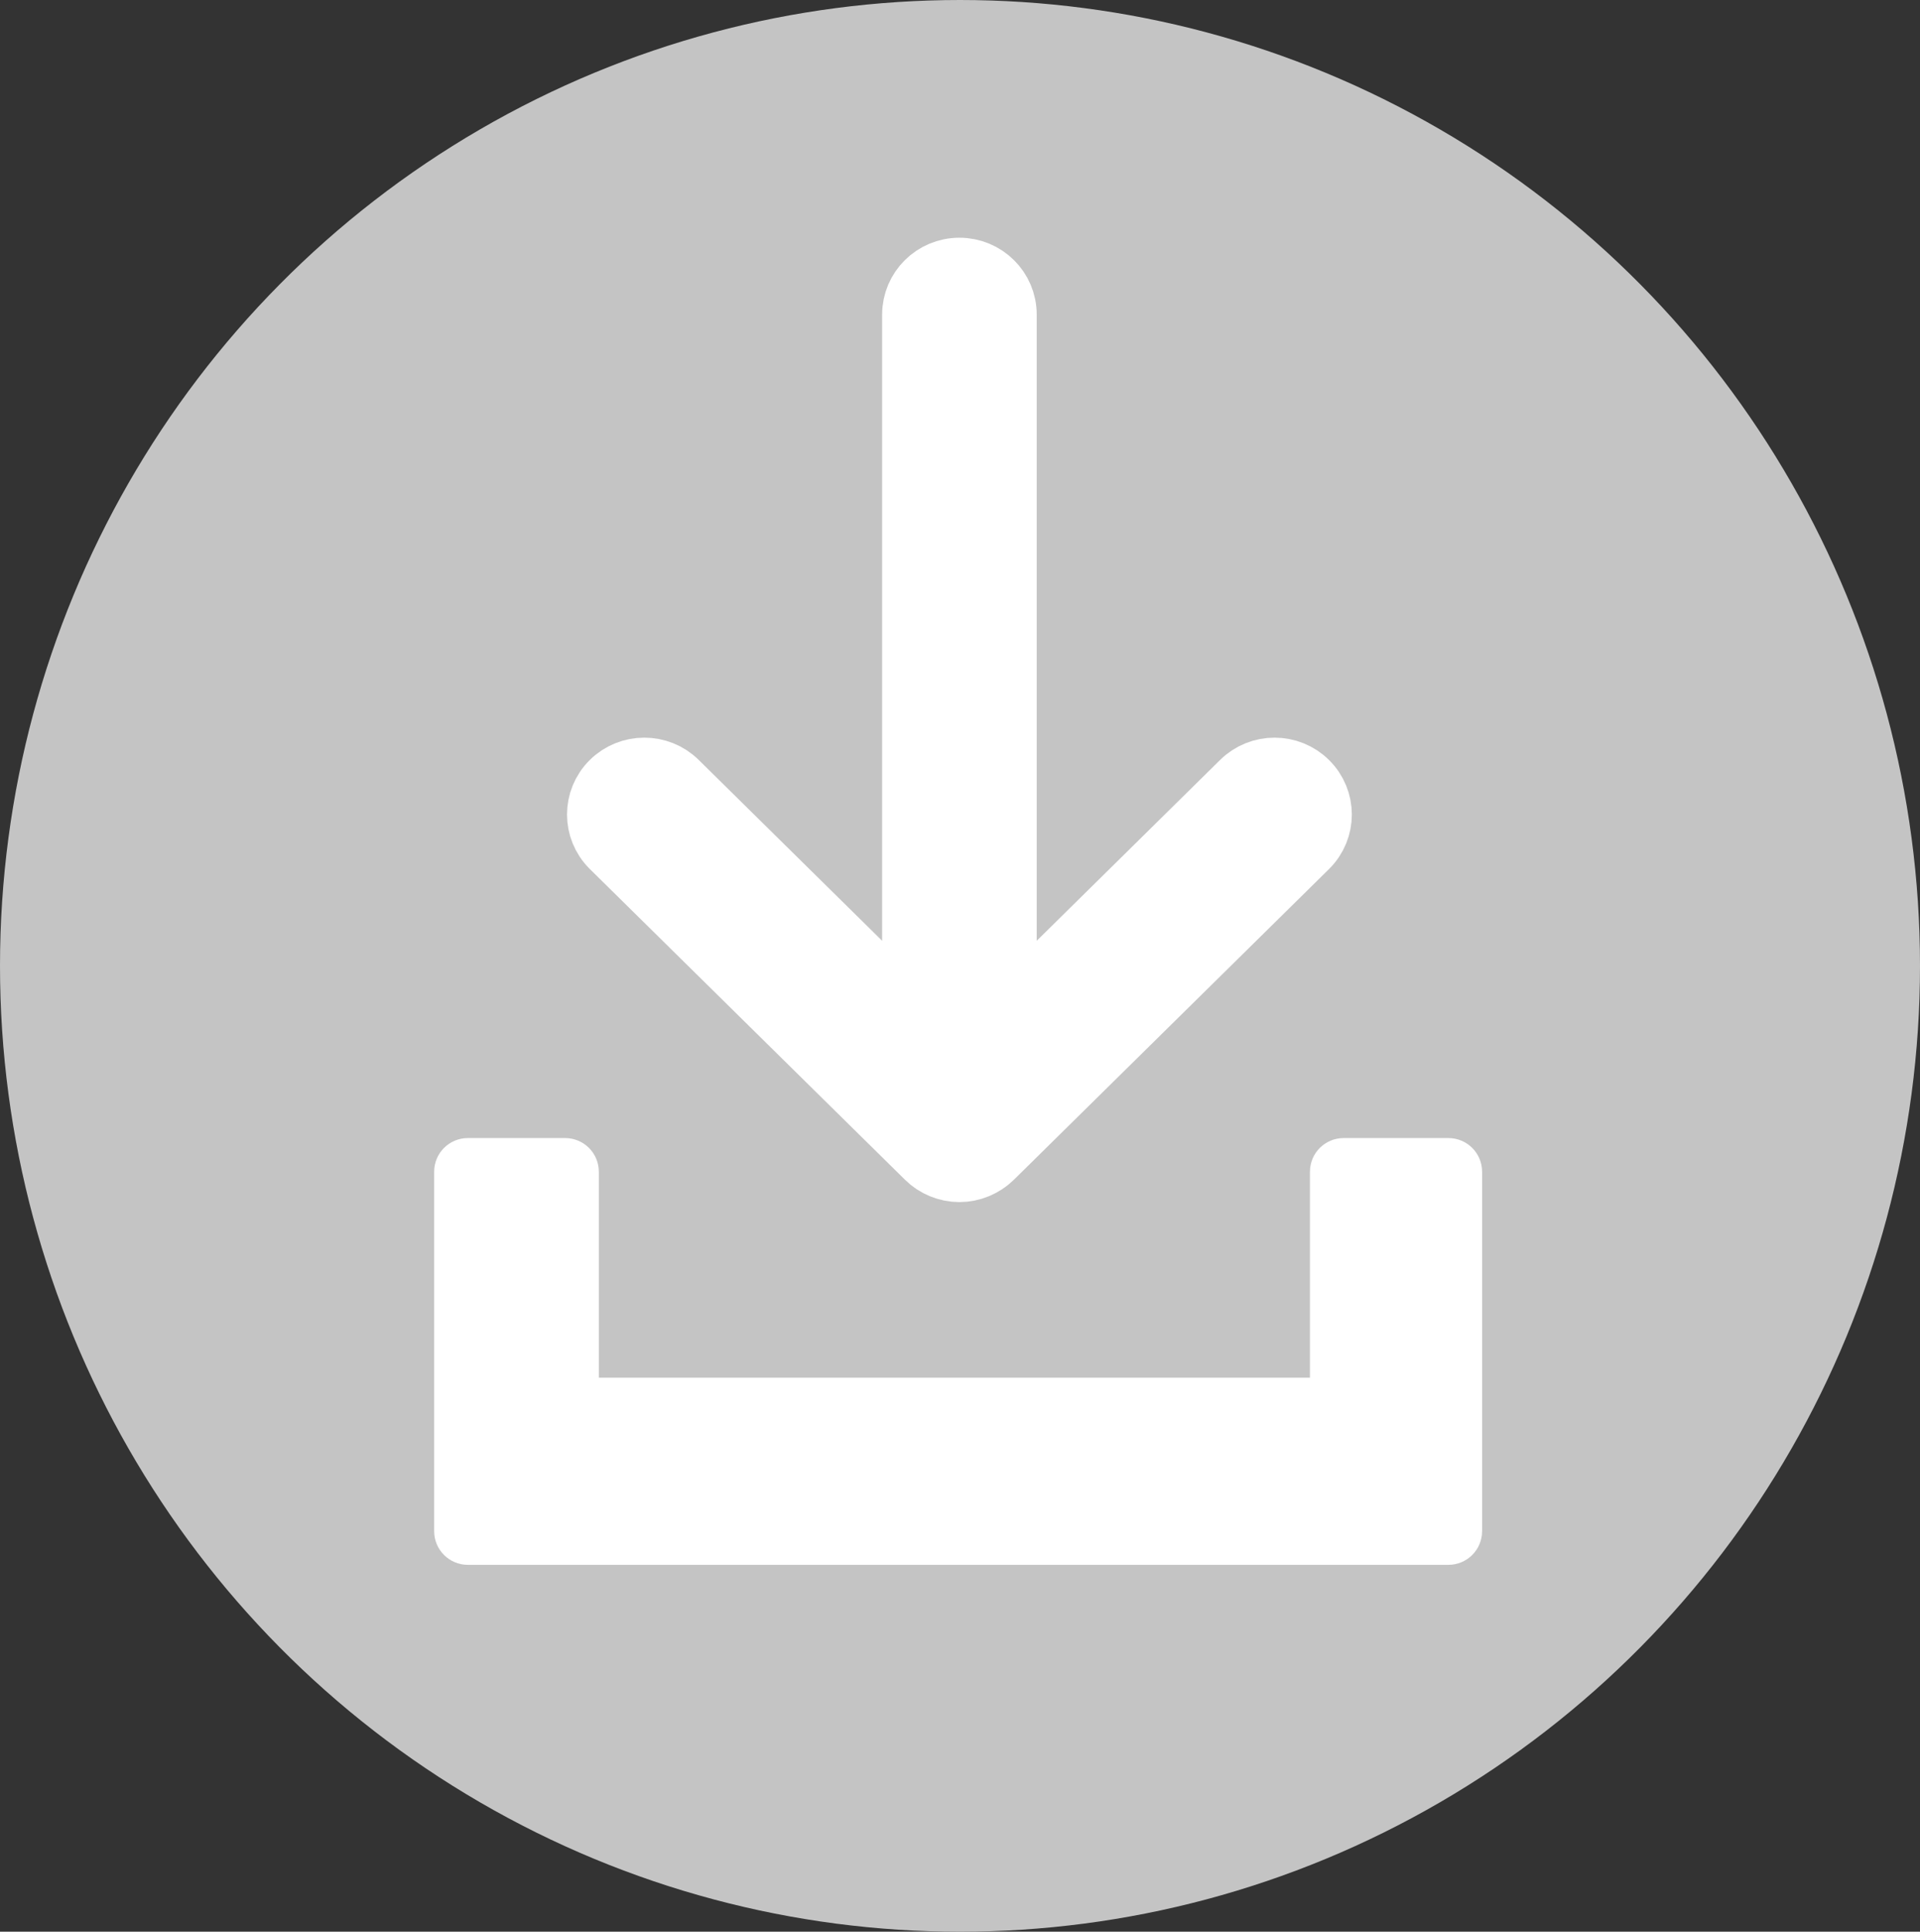 <svg width="513" height="516" viewBox="0 0 513 516" fill="none" xmlns="http://www.w3.org/2000/svg">
<rect x="0" y="0" width="513" height="516" fill="#333333" stroke="none"/>
<ellipse cx="256.5" cy="258" rx="256.5" ry="258" fill="#C4C4C4"/>
<path d="M331.956 209.061L268.496 271.619V84.03C268.496 77.389 263.058 72 256.345 72C249.632 72 244.194 77.39 244.194 84.03V271.619L180.734 209.061C175.994 204.369 168.295 204.369 163.555 209.061C158.815 213.765 158.815 221.38 163.555 226.072L247.755 309.069C250.005 311.319 253.169 312.606 256.345 312.606C259.509 312.606 262.673 311.307 264.935 309.081L349.135 226.084C353.887 221.38 353.875 213.765 349.135 209.073C344.396 204.369 336.696 204.369 331.956 209.061Z" fill="white" stroke="white" stroke-width="17"/>
<path d="M125 308.5C122.515 308.5 120.5 310.515 120.5 313V409C120.5 411.485 122.515 413.5 125 413.5H387C389.485 413.5 391.5 411.485 391.5 409V313C391.5 310.515 389.485 308.5 387 308.5H359C356.515 308.5 354.5 310.515 354.5 313V372.5H155.5V313C155.5 310.515 153.485 308.5 151 308.5H125Z" fill="white" stroke="white" stroke-width="9" stroke-linejoin="round"/>
</svg>
